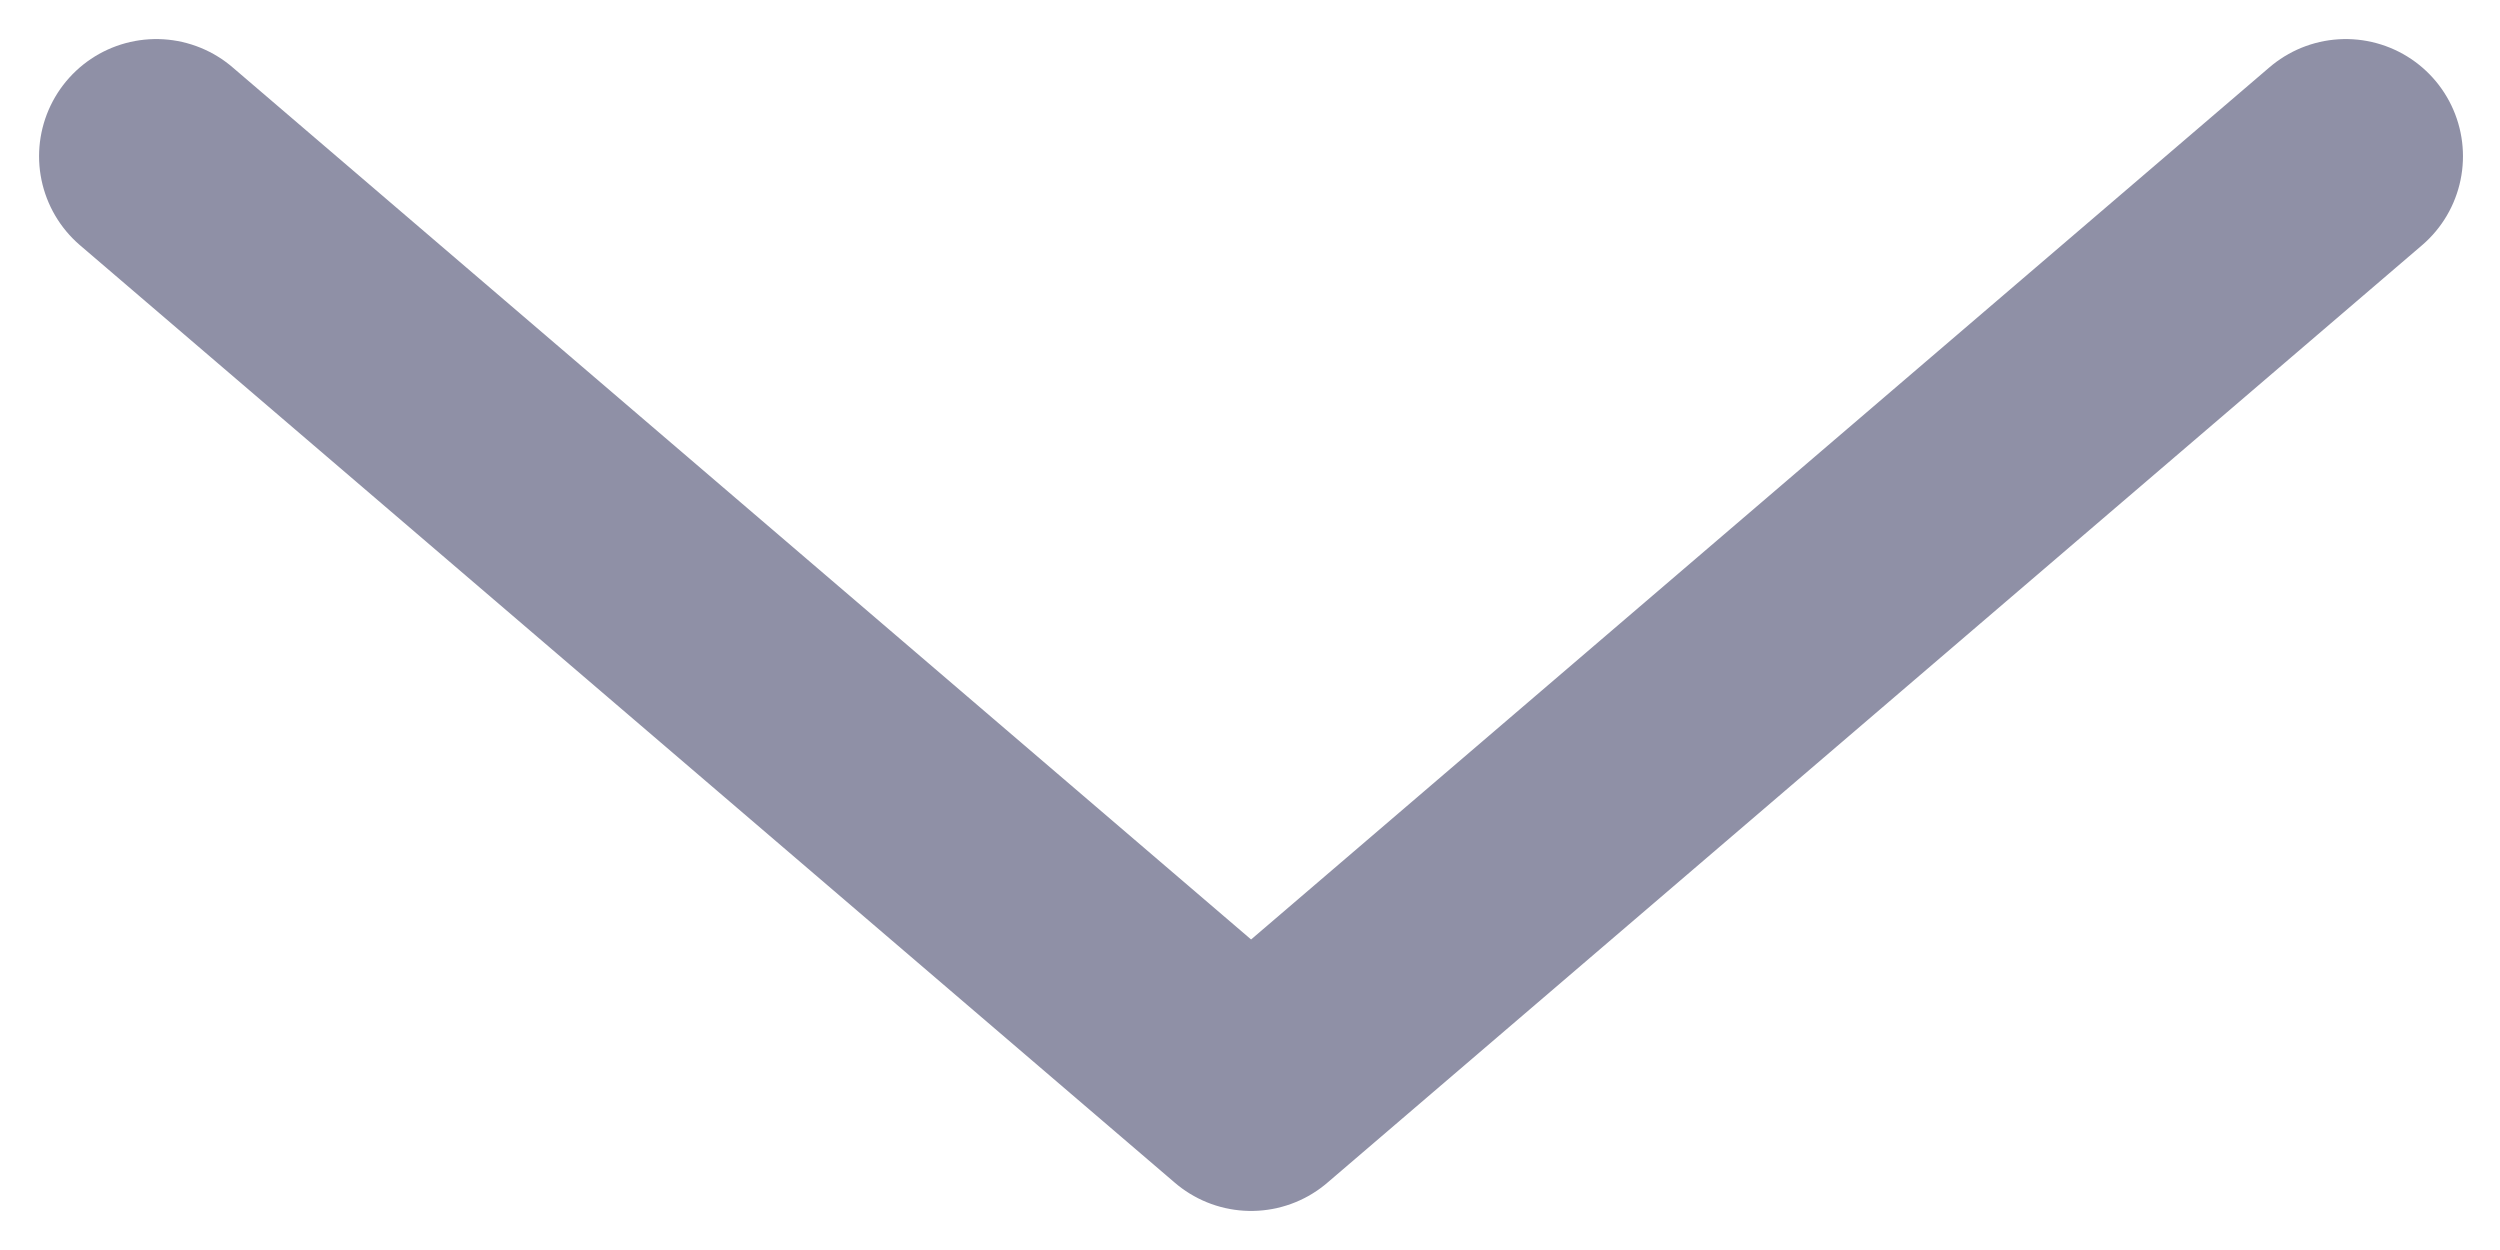 <svg width="16" height="8" viewBox="0 0 16 8" fill="none" xmlns="http://www.w3.org/2000/svg">
<path d="M1 1L8.007 7L15.013 1" stroke="#8F90A6" stroke-width="1.5" stroke-linecap="round" stroke-linejoin="round"/>
</svg>

